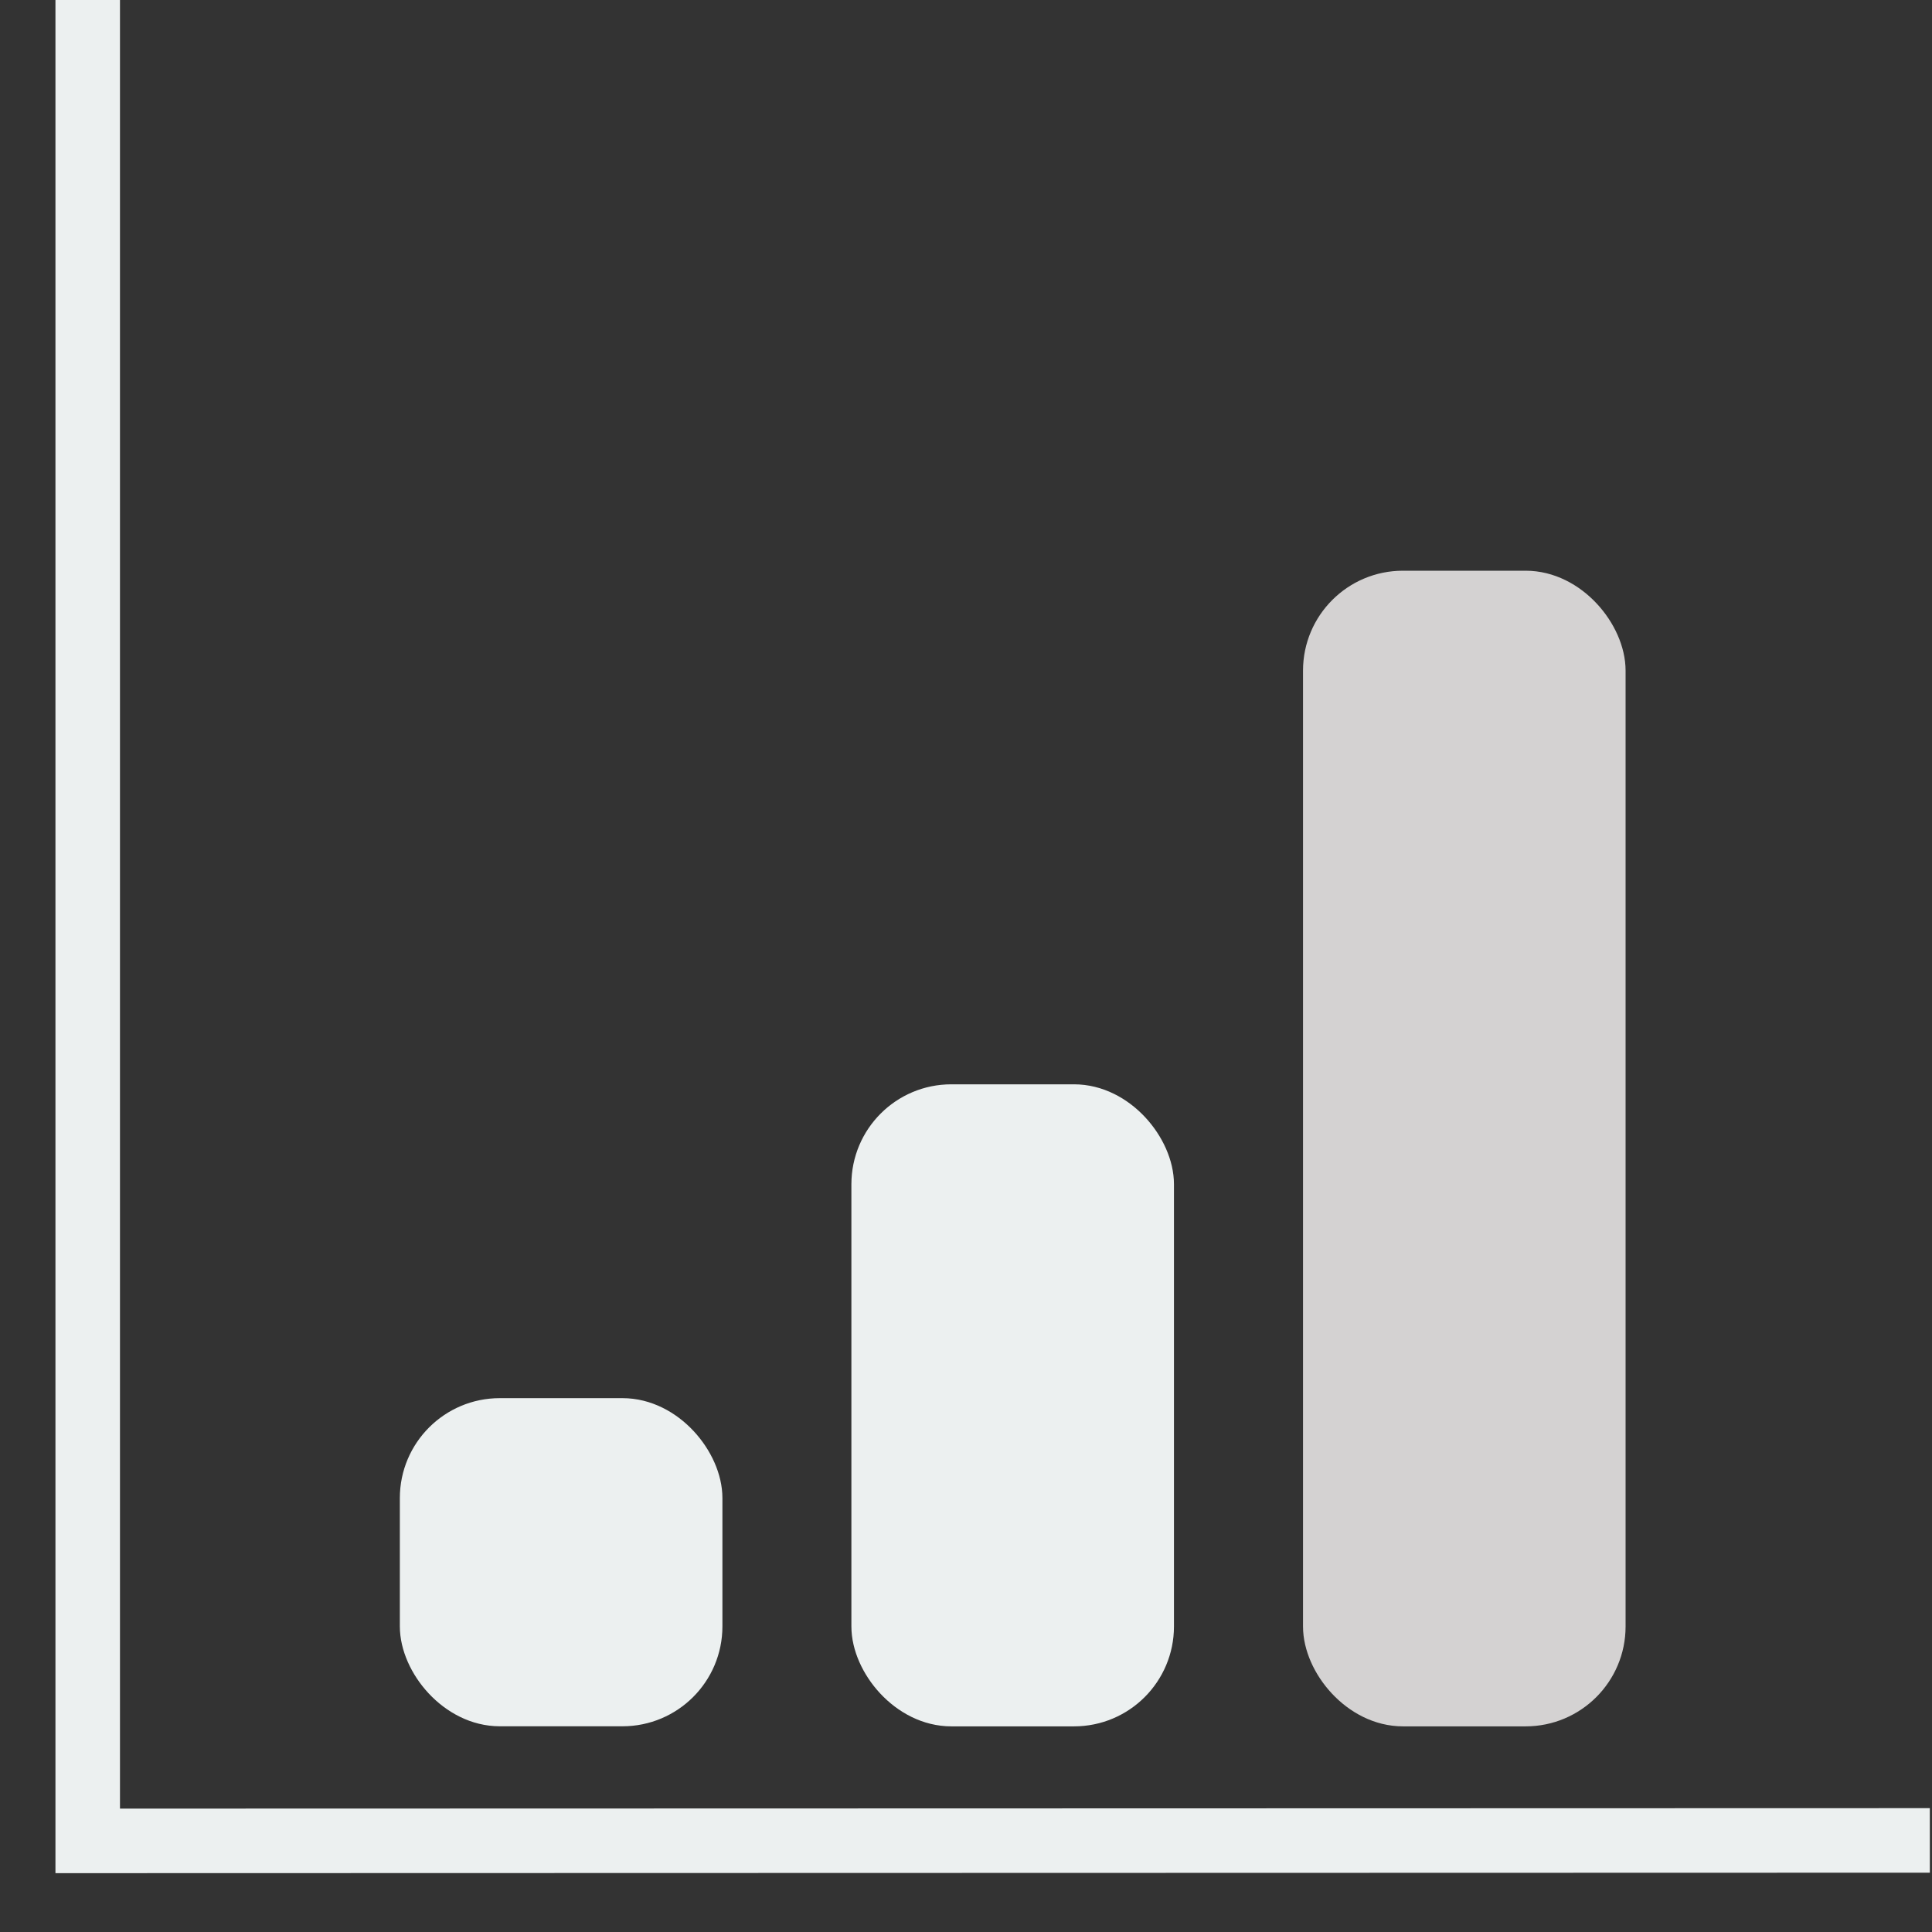 <?xml version="1.0" encoding="UTF-8"?>
<svg width="25px" height="25px" viewBox="0 0 25 25" version="1.1" xmlns="http://www.w3.org/2000/svg" xmlns:xlink="http://www.w3.org/1999/xlink">
    <rect x="0" y="0" width="25" height="25" fill="#333333" stroke="none"/>
    <!-- Generator: Sketch 51 (57462) - http://www.bohemiancoding.com/sketch -->
    <title>Nav Icon / Payments</title>
    <desc>Created with Sketch.</desc>
    <defs></defs>
    <g id="Symbols" stroke="none" stroke-width="1" fill="none" fill-rule="evenodd">
        <g id="sideNav-/-SideNavManage" transform="translate(-22, -193)">
            <g id="Nav-Item" transform="translate(0, 181)">
                <g id="Nav-Icon-/-Payments" transform="translate(23, 12)">
                    <g id="Group">
                        <polyline id="Path-3" stroke="#ECF0F0" stroke-width="0.835" points="0.135 1.527 0.135 0 0.135 23.821 23.972 23.815"></polyline>
                        <rect id="Rectangle-9" stroke="#ECF0F0" stroke-width="0.5" fill="#ECF0F0" x="4.424" y="18.342" width="3.674" height="3.746" rx="1.043"></rect>
                        <rect id="Rectangle-9" stroke="#ECF0F0" stroke-width="0.5" fill="#ECF0F0" x="10.267" y="14.281" width="3.674" height="7.808" rx="1.043"></rect>
                        <rect id="Rectangle-9" stroke="#D4D2D2" stroke-width="0.5" fill="#D4D2D2" x="16.111" y="7.635" width="3.674" height="14.454" rx="1.043"></rect>
                    </g>
                </g>
            </g>
        </g>
    </g>
</svg>